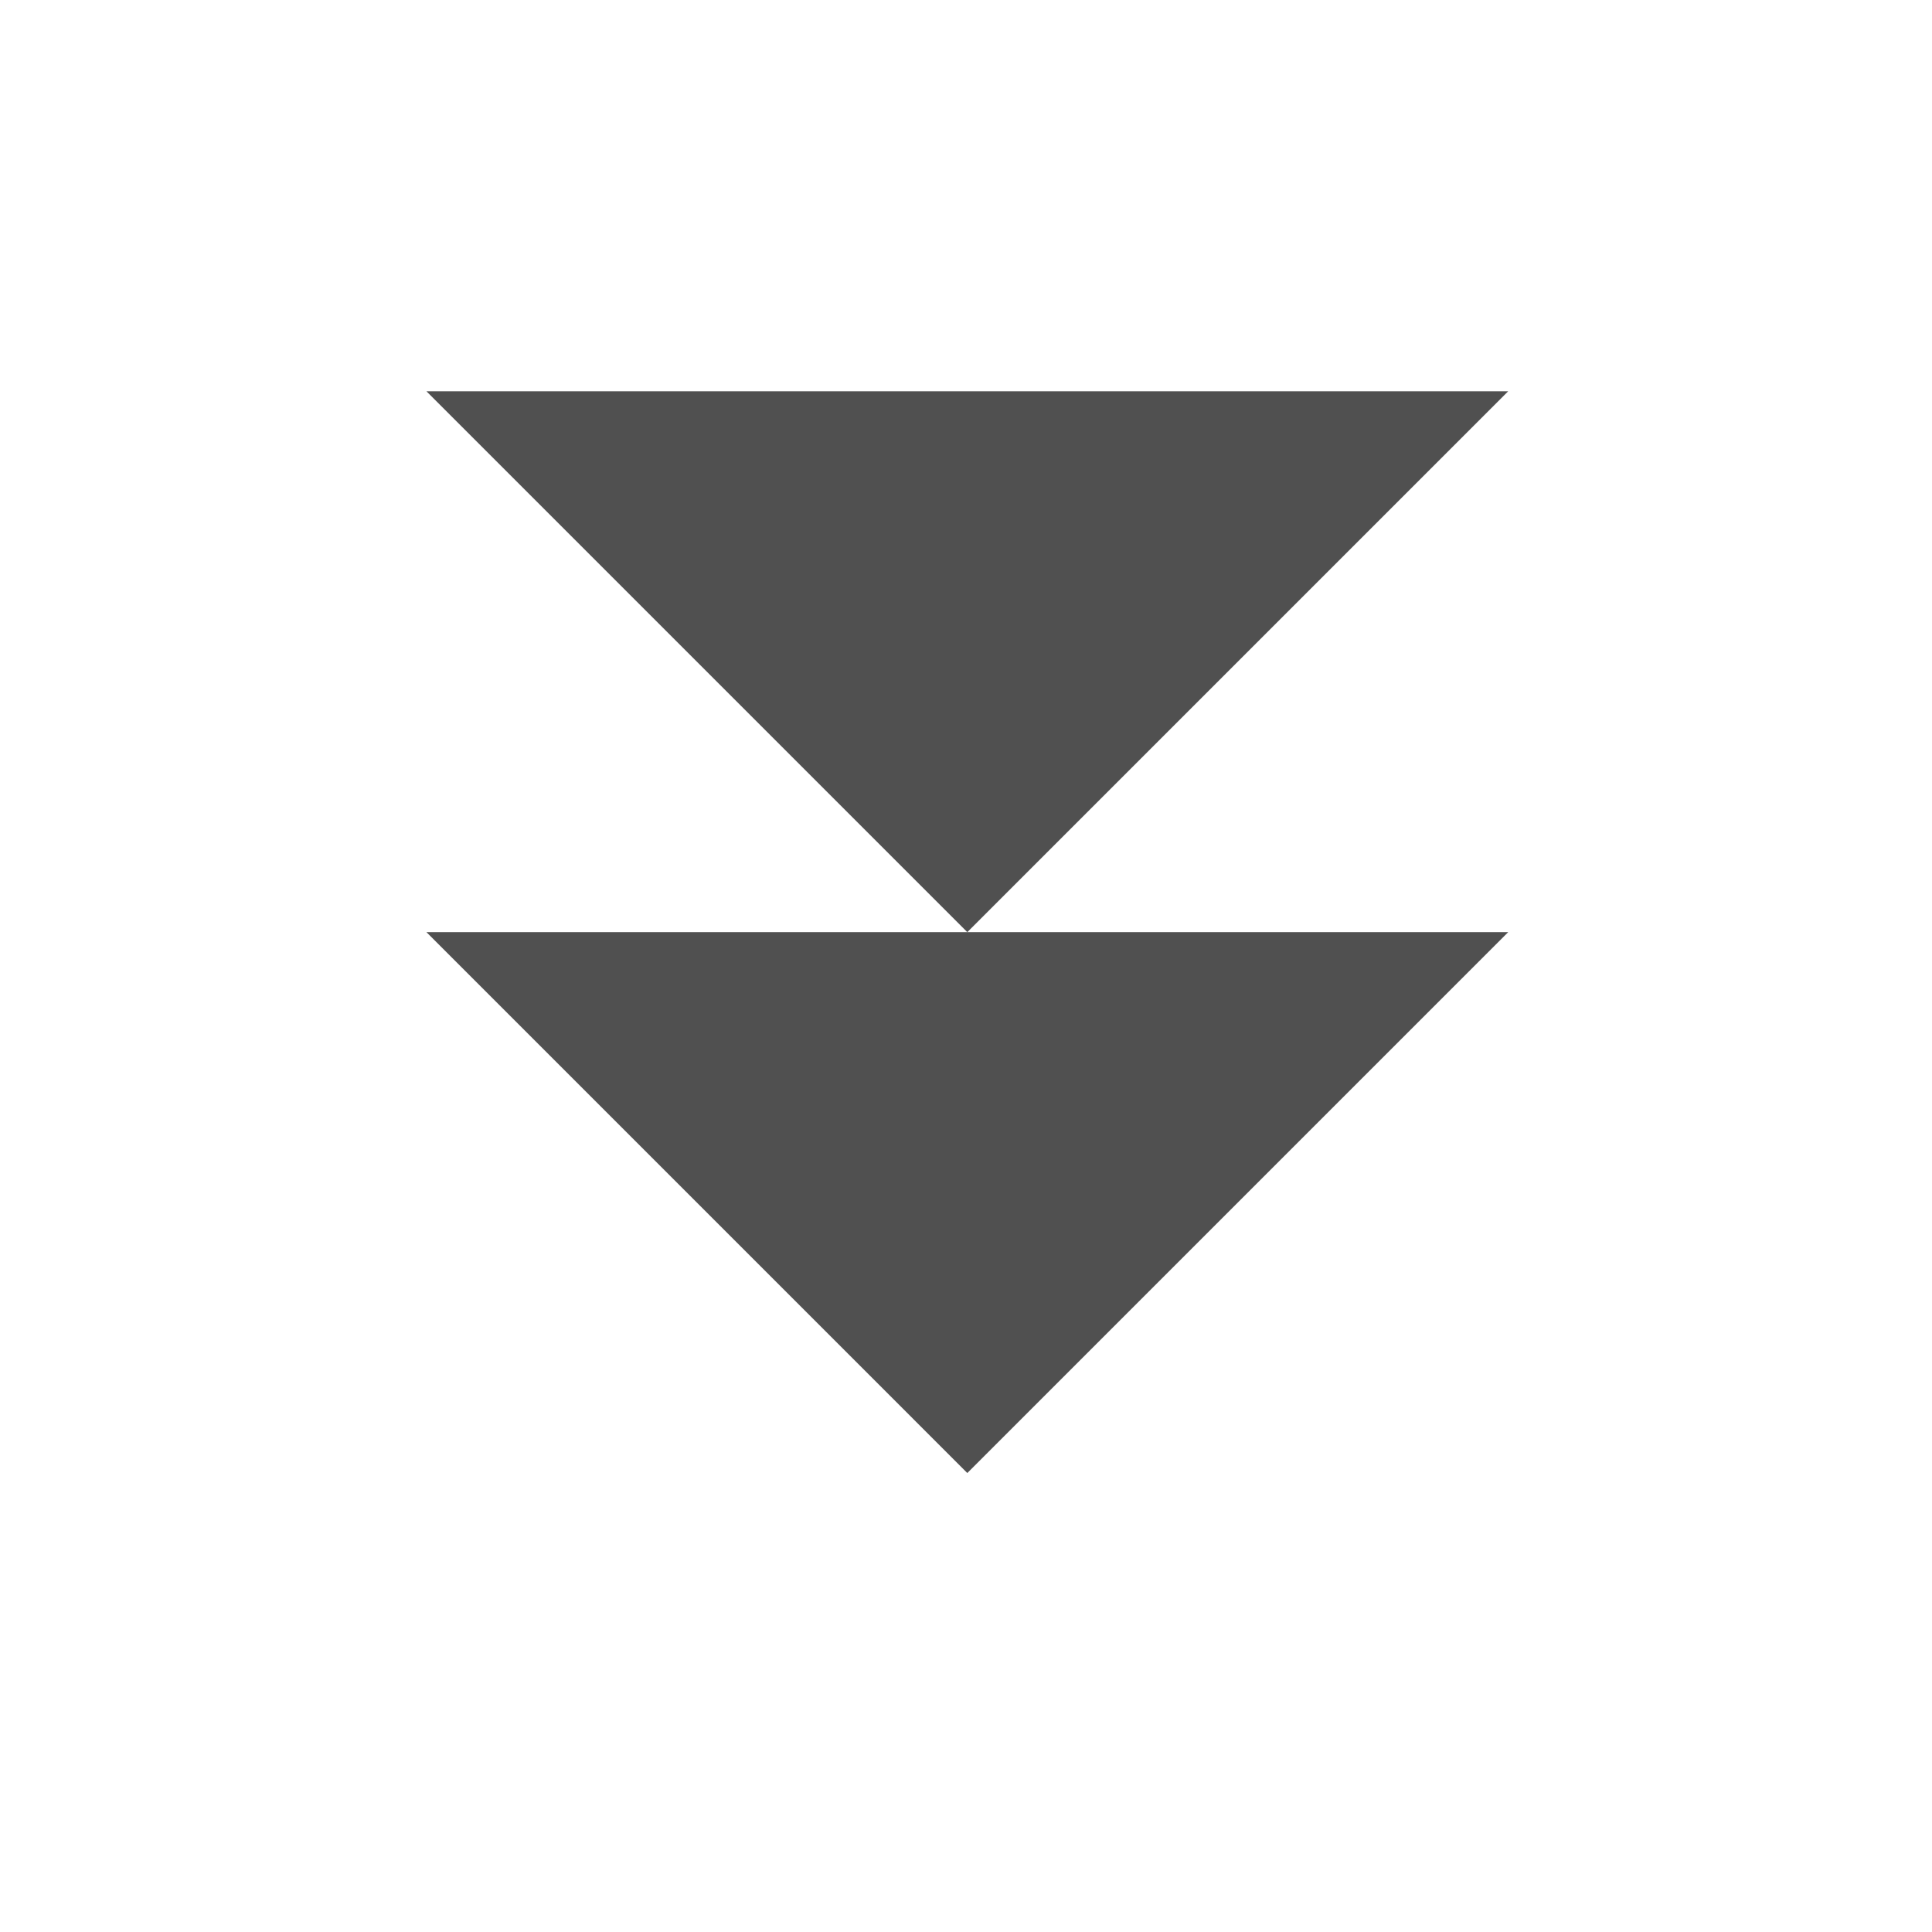 <svg width="25" height="25" viewBox="0 0 25 25" fill="none" xmlns="http://www.w3.org/2000/svg">
<g clip-path="url(#clip0_394_668)">
<path d="M19.516 5.063L12.517 12.062L5.518 5.063L19.516 5.063ZM19.516 12.062L12.517 19.061L5.518 12.062L19.516 12.062Z" fill="#505050"/>
</g>
<defs>
<clipPath id="clip0_394_668">
<rect width="14" height="14" fill="white" transform="translate(19.516 19.061) rotate(-180)"/>
</clipPath>
</defs>
</svg>
